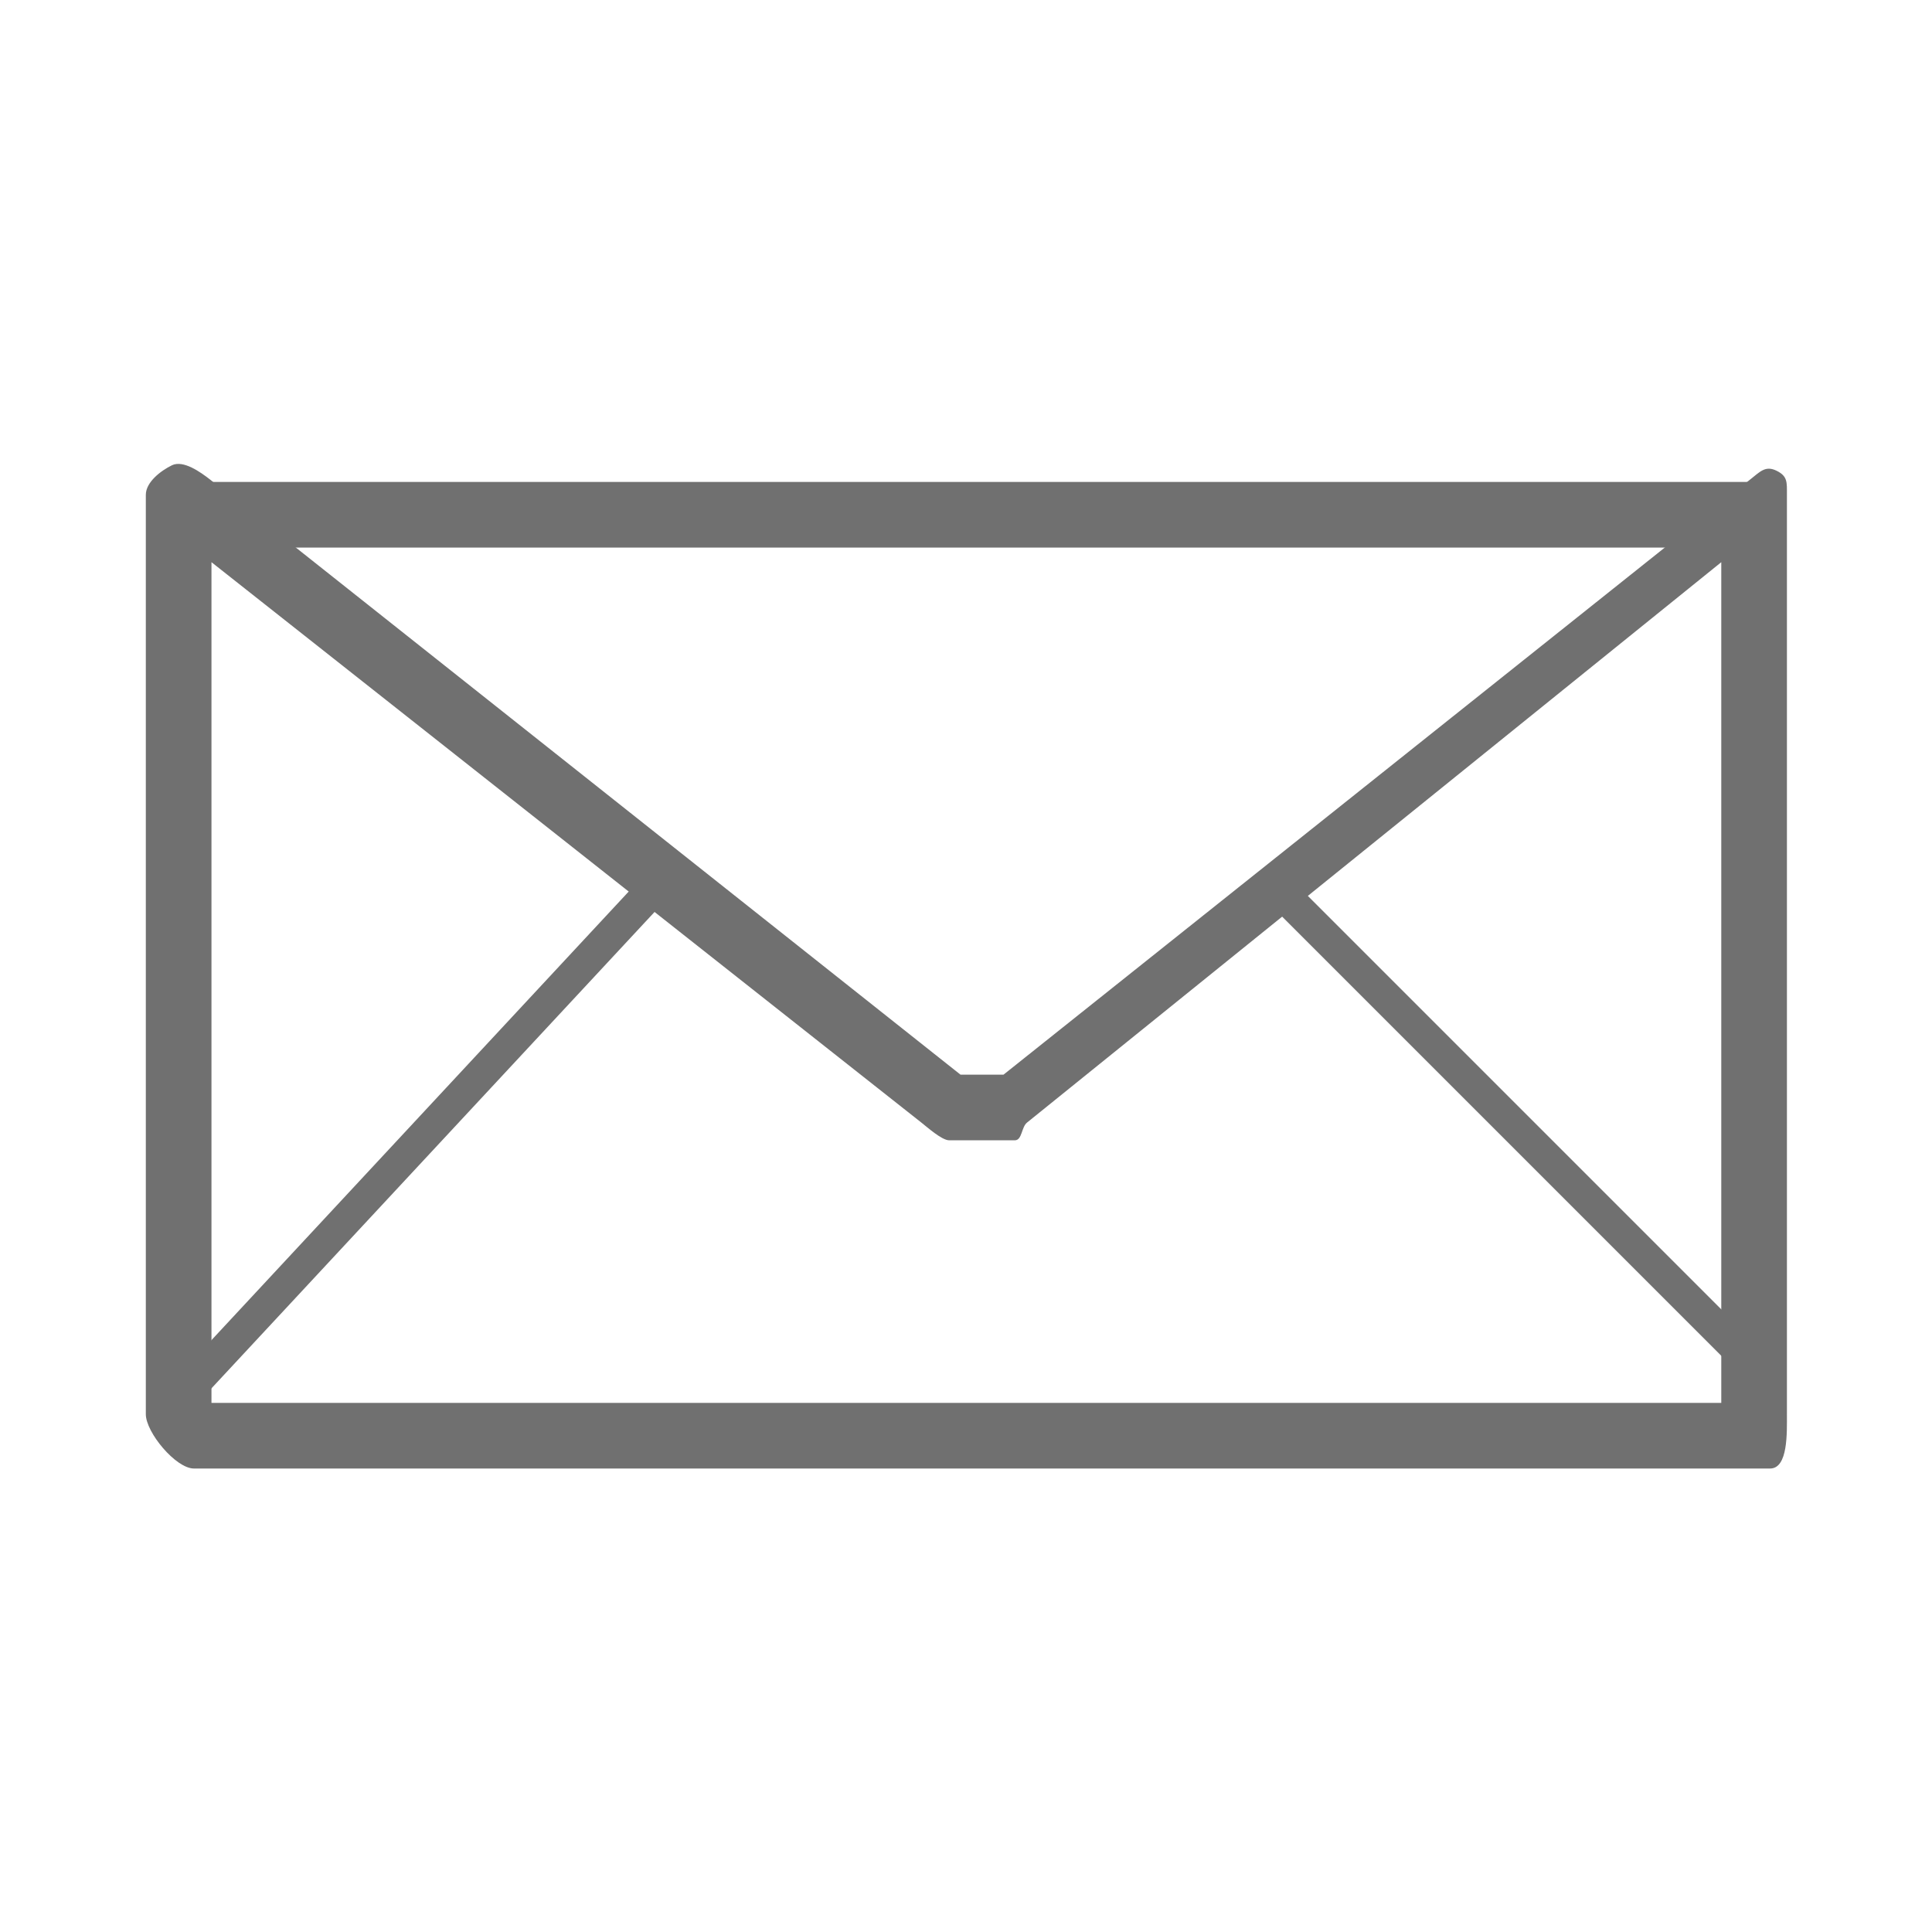 <?xml version="1.0" standalone="no"?><!DOCTYPE svg PUBLIC "-//W3C//DTD SVG 1.1//EN" "http://www.w3.org/Graphics/SVG/1.1/DTD/svg11.dtd"><svg t="1499671639057" class="icon" style="" viewBox="0 0 1024 1024" version="1.1" xmlns="http://www.w3.org/2000/svg" p-id="2427" xmlns:xlink="http://www.w3.org/1999/xlink" width="128" height="128"><defs><style type="text/css"></style></defs><path d="M659.717 453.699" p-id="2428" fill="#707070"></path><path d="M938.181 778.344 102.788 778.344c-9.611 0-25.496-19.166-25.496-28.776L77.292 262.255c0-6.654 7.845-12.73 13.827-15.645 6.008-2.924 15.144 3.584 20.37 7.671l397.59 315.309 22.808 0L927.457 254.281c5.252-4.087 8.123-7.728 14.106-4.804 5.982 2.914 5.54 6.124 5.54 12.778l0 487.313C947.103 759.18 947.793 778.344 938.181 778.344zM112.085 743.552l800.225 0L912.31 297.972 544.38 594.96c-3.06 2.397-2.599 9.422-6.491 9.422l-34.808 0c-3.892 0-11.719-7.026-14.779-9.422L112.085 297.972 112.085 743.552z" p-id="2429" fill="#707070"></path><path d="M94.689 255.435l835.018 0 0 34.792-835.018 0 0-34.792Z" p-id="2430" fill="#707070"></path><path d="M109.162 738.988 96.415 727.142 340.071 465.181 352.819 477.026Z" p-id="2431" fill="#707070"></path><path d="M683.274 464.943l261.058 261.058-12.305 12.305-261.058-261.058 12.305-12.305Z" p-id="2432" fill="#707070"></path></svg>